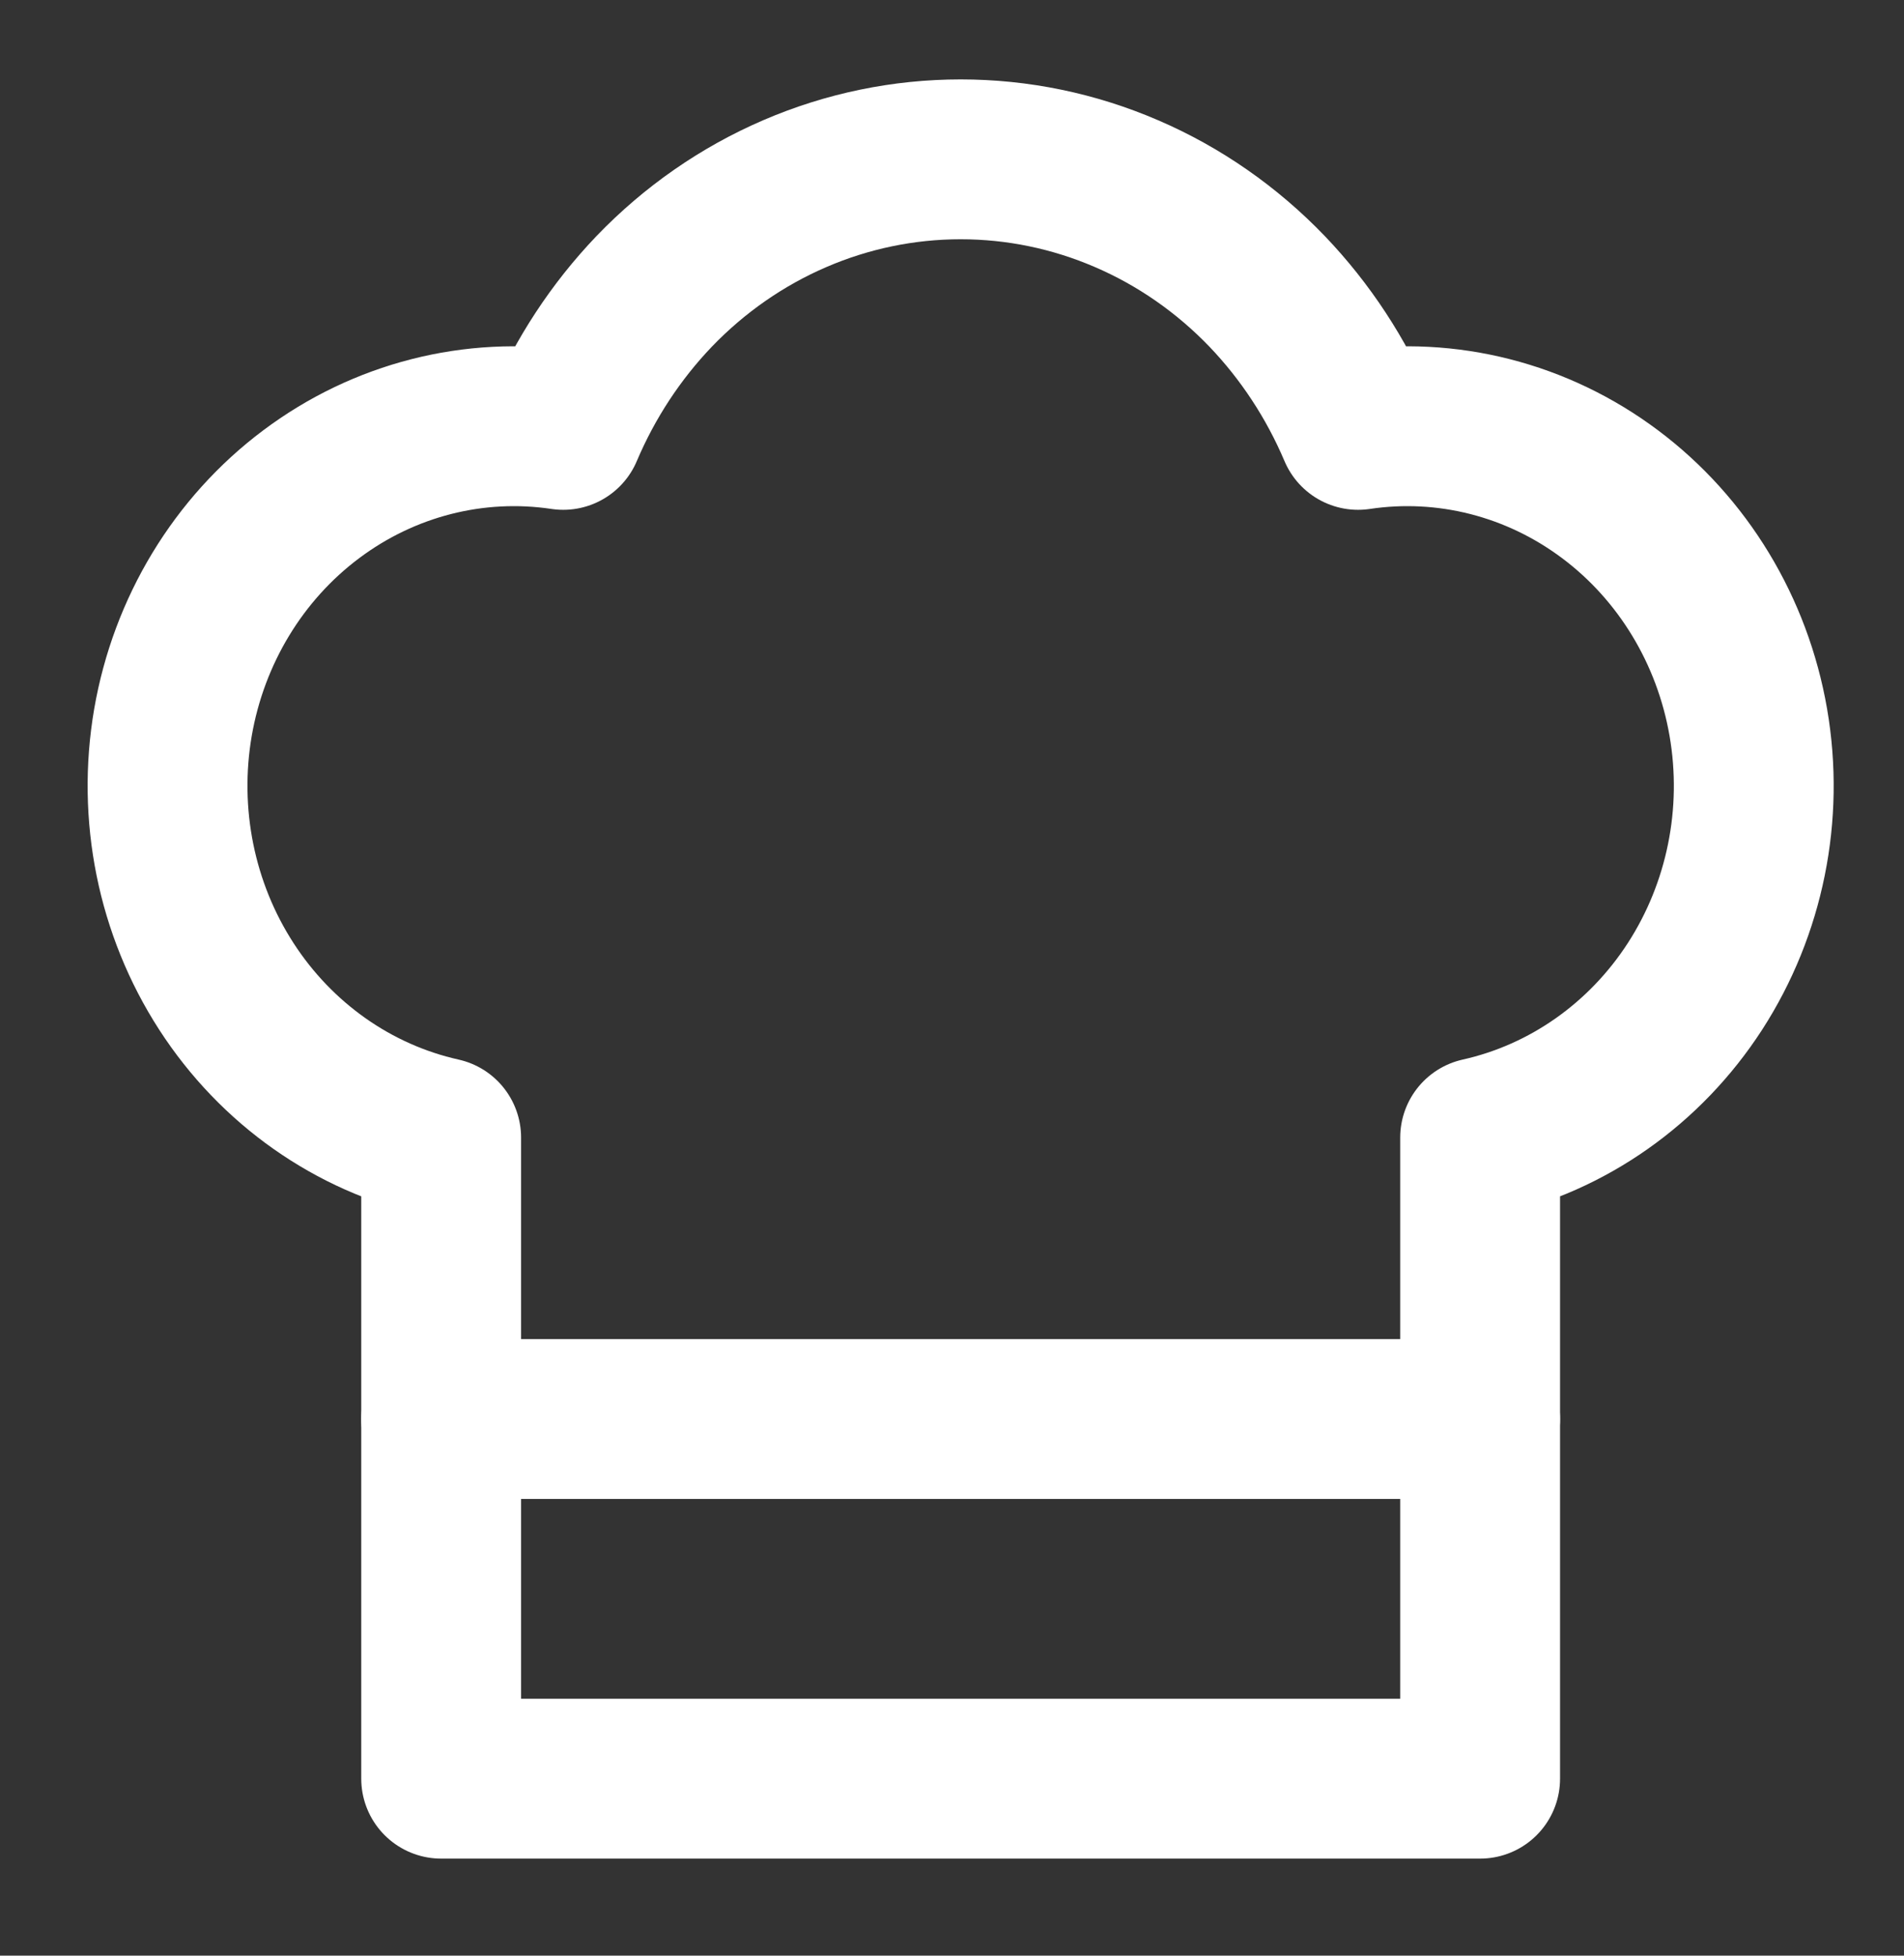 <svg width="37" height="38" viewBox="0 0 37 38" fill="none" xmlns="http://www.w3.org/2000/svg">
<rect x="0" y="0" width="37" height="38" fill="#333333" stroke="none"/>
<path d="M8.573 22.104C6.867 21.723 5.37 20.669 4.398 19.165C3.425 17.66 3.054 15.822 3.361 14.038C3.669 12.254 4.632 10.664 6.047 9.604C7.462 8.543 9.218 8.095 10.945 8.353C11.37 7.351 11.969 6.439 12.712 5.662C13.493 4.849 14.422 4.203 15.444 3.763C16.466 3.322 17.562 3.096 18.668 3.096C19.775 3.096 20.87 3.322 21.892 3.763C22.915 4.203 23.843 4.849 24.624 5.662C25.367 6.439 25.966 7.351 26.391 8.353C28.118 8.095 29.874 8.543 31.289 9.604C32.704 10.664 33.667 12.254 33.975 14.038C34.283 15.822 33.911 17.66 32.939 19.165C31.966 20.669 30.469 21.723 28.763 22.104V34.561H8.573V22.104Z" stroke="white" stroke-width="3.106" stroke-linecap="round" stroke-linejoin="round"/>
<path d="M8.573 27.572H28.763" stroke="white" stroke-width="3.106" stroke-linecap="round" stroke-linejoin="round"/>
</svg>
